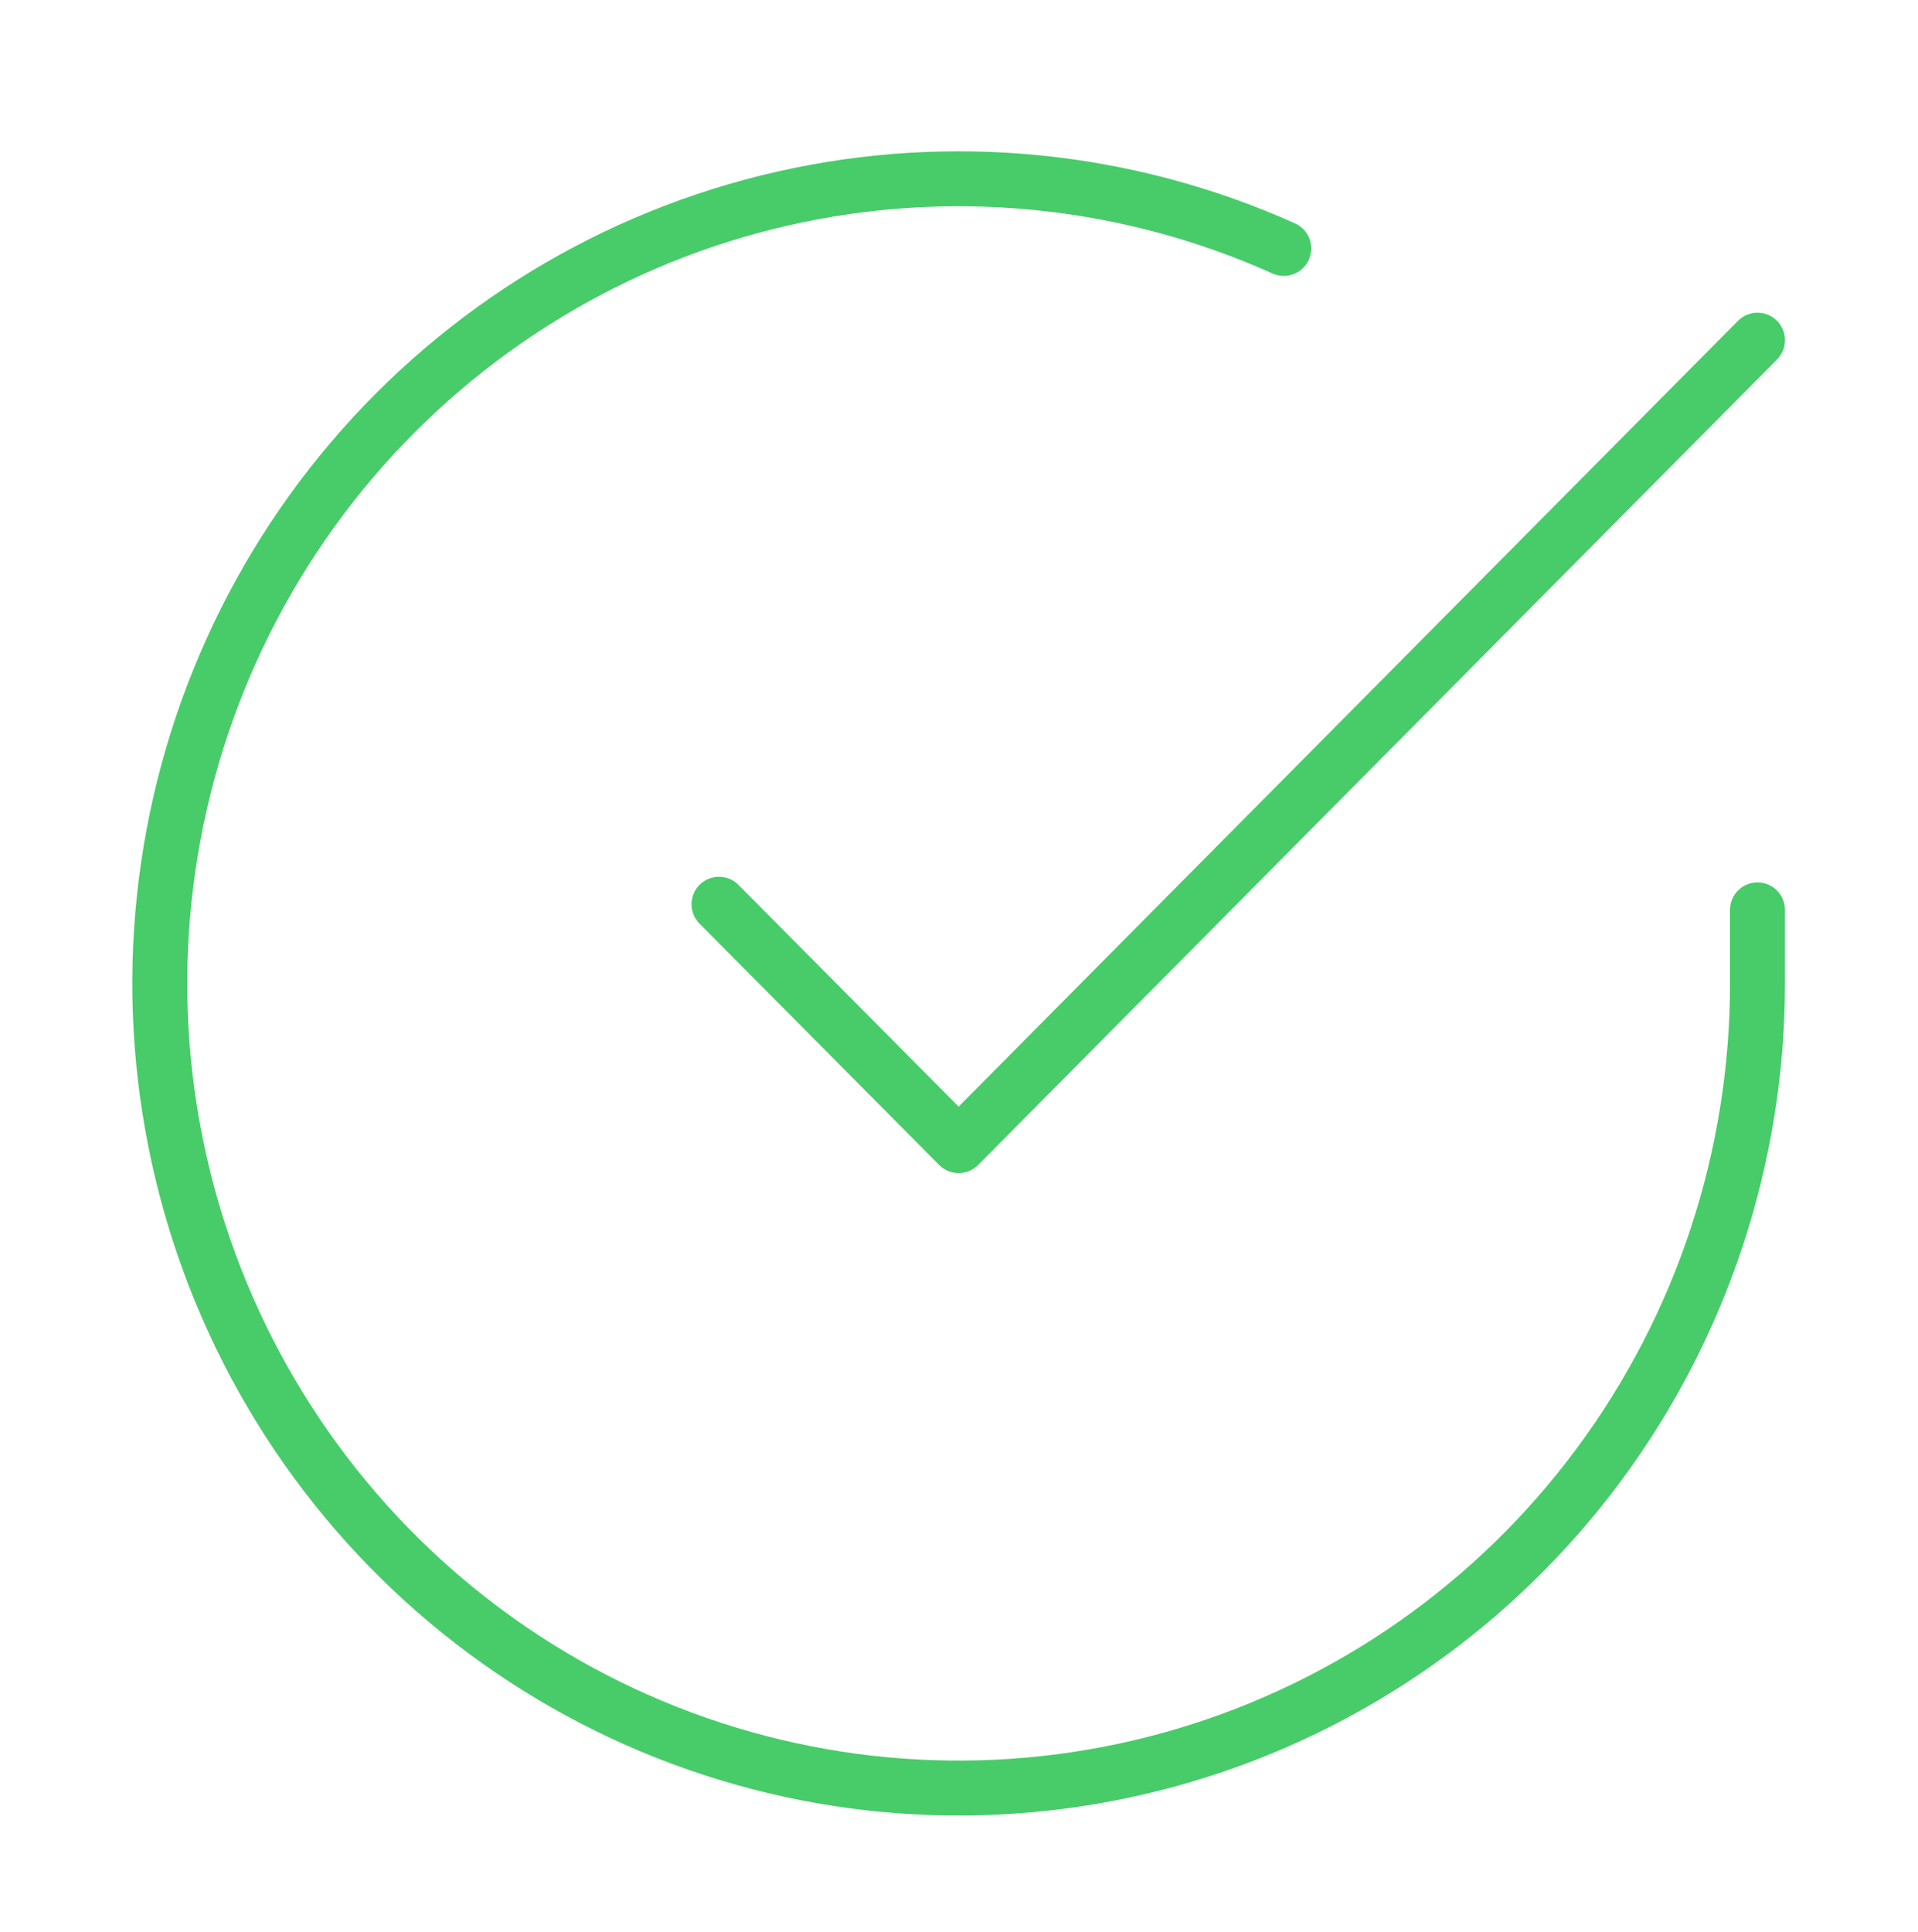 <svg width="419" height="422" viewBox="0 0 419 422" fill="none" xmlns="http://www.w3.org/2000/svg">
<g filter="url(#filter0_d_35_154)">
<path opacity="0.9" d="M383.937 194.745V210.915C383.915 248.817 371.729 285.696 349.196 316.053C326.663 346.41 294.99 368.617 258.902 379.364C222.813 390.11 184.242 388.82 148.941 375.685C113.64 362.55 83.5 338.274 63.017 306.478C42.534 274.682 32.806 237.07 35.282 199.25C37.758 161.43 52.306 125.43 76.757 96.618C101.208 67.806 134.252 47.726 170.96 39.373C207.668 31.02 246.073 34.842 280.448 50.268M383.937 70.305L209.42 246.243L157.065 193.514" stroke="#34C759" stroke-width="12" stroke-linecap="round" stroke-linejoin="round"/>
</g>
<defs>
<filter id="filter0_d_35_154" x="-4" y="0" width="426.84" height="429.83" filterUnits="userSpaceOnUse" color-interpolation-filters="sRGB">
<feFlood flood-opacity="0" result="BackgroundImageFix"/>
<feColorMatrix in="SourceAlpha" type="matrix" values="0 0 0 0 0 0 0 0 0 0 0 0 0 0 0 0 0 0 127 0" result="hardAlpha"/>
<feOffset dy="4"/>
<feGaussianBlur stdDeviation="2"/>
<feComposite in2="hardAlpha" operator="out"/>
<feColorMatrix type="matrix" values="0 0 0 0 0 0 0 0 0 0 0 0 0 0 0 0 0 0 0.25 0"/>
<feBlend mode="normal" in2="BackgroundImageFix" result="effect1_dropShadow_35_154"/>
<feBlend mode="normal" in="SourceGraphic" in2="effect1_dropShadow_35_154" result="shape"/>
</filter>
</defs>
</svg>
